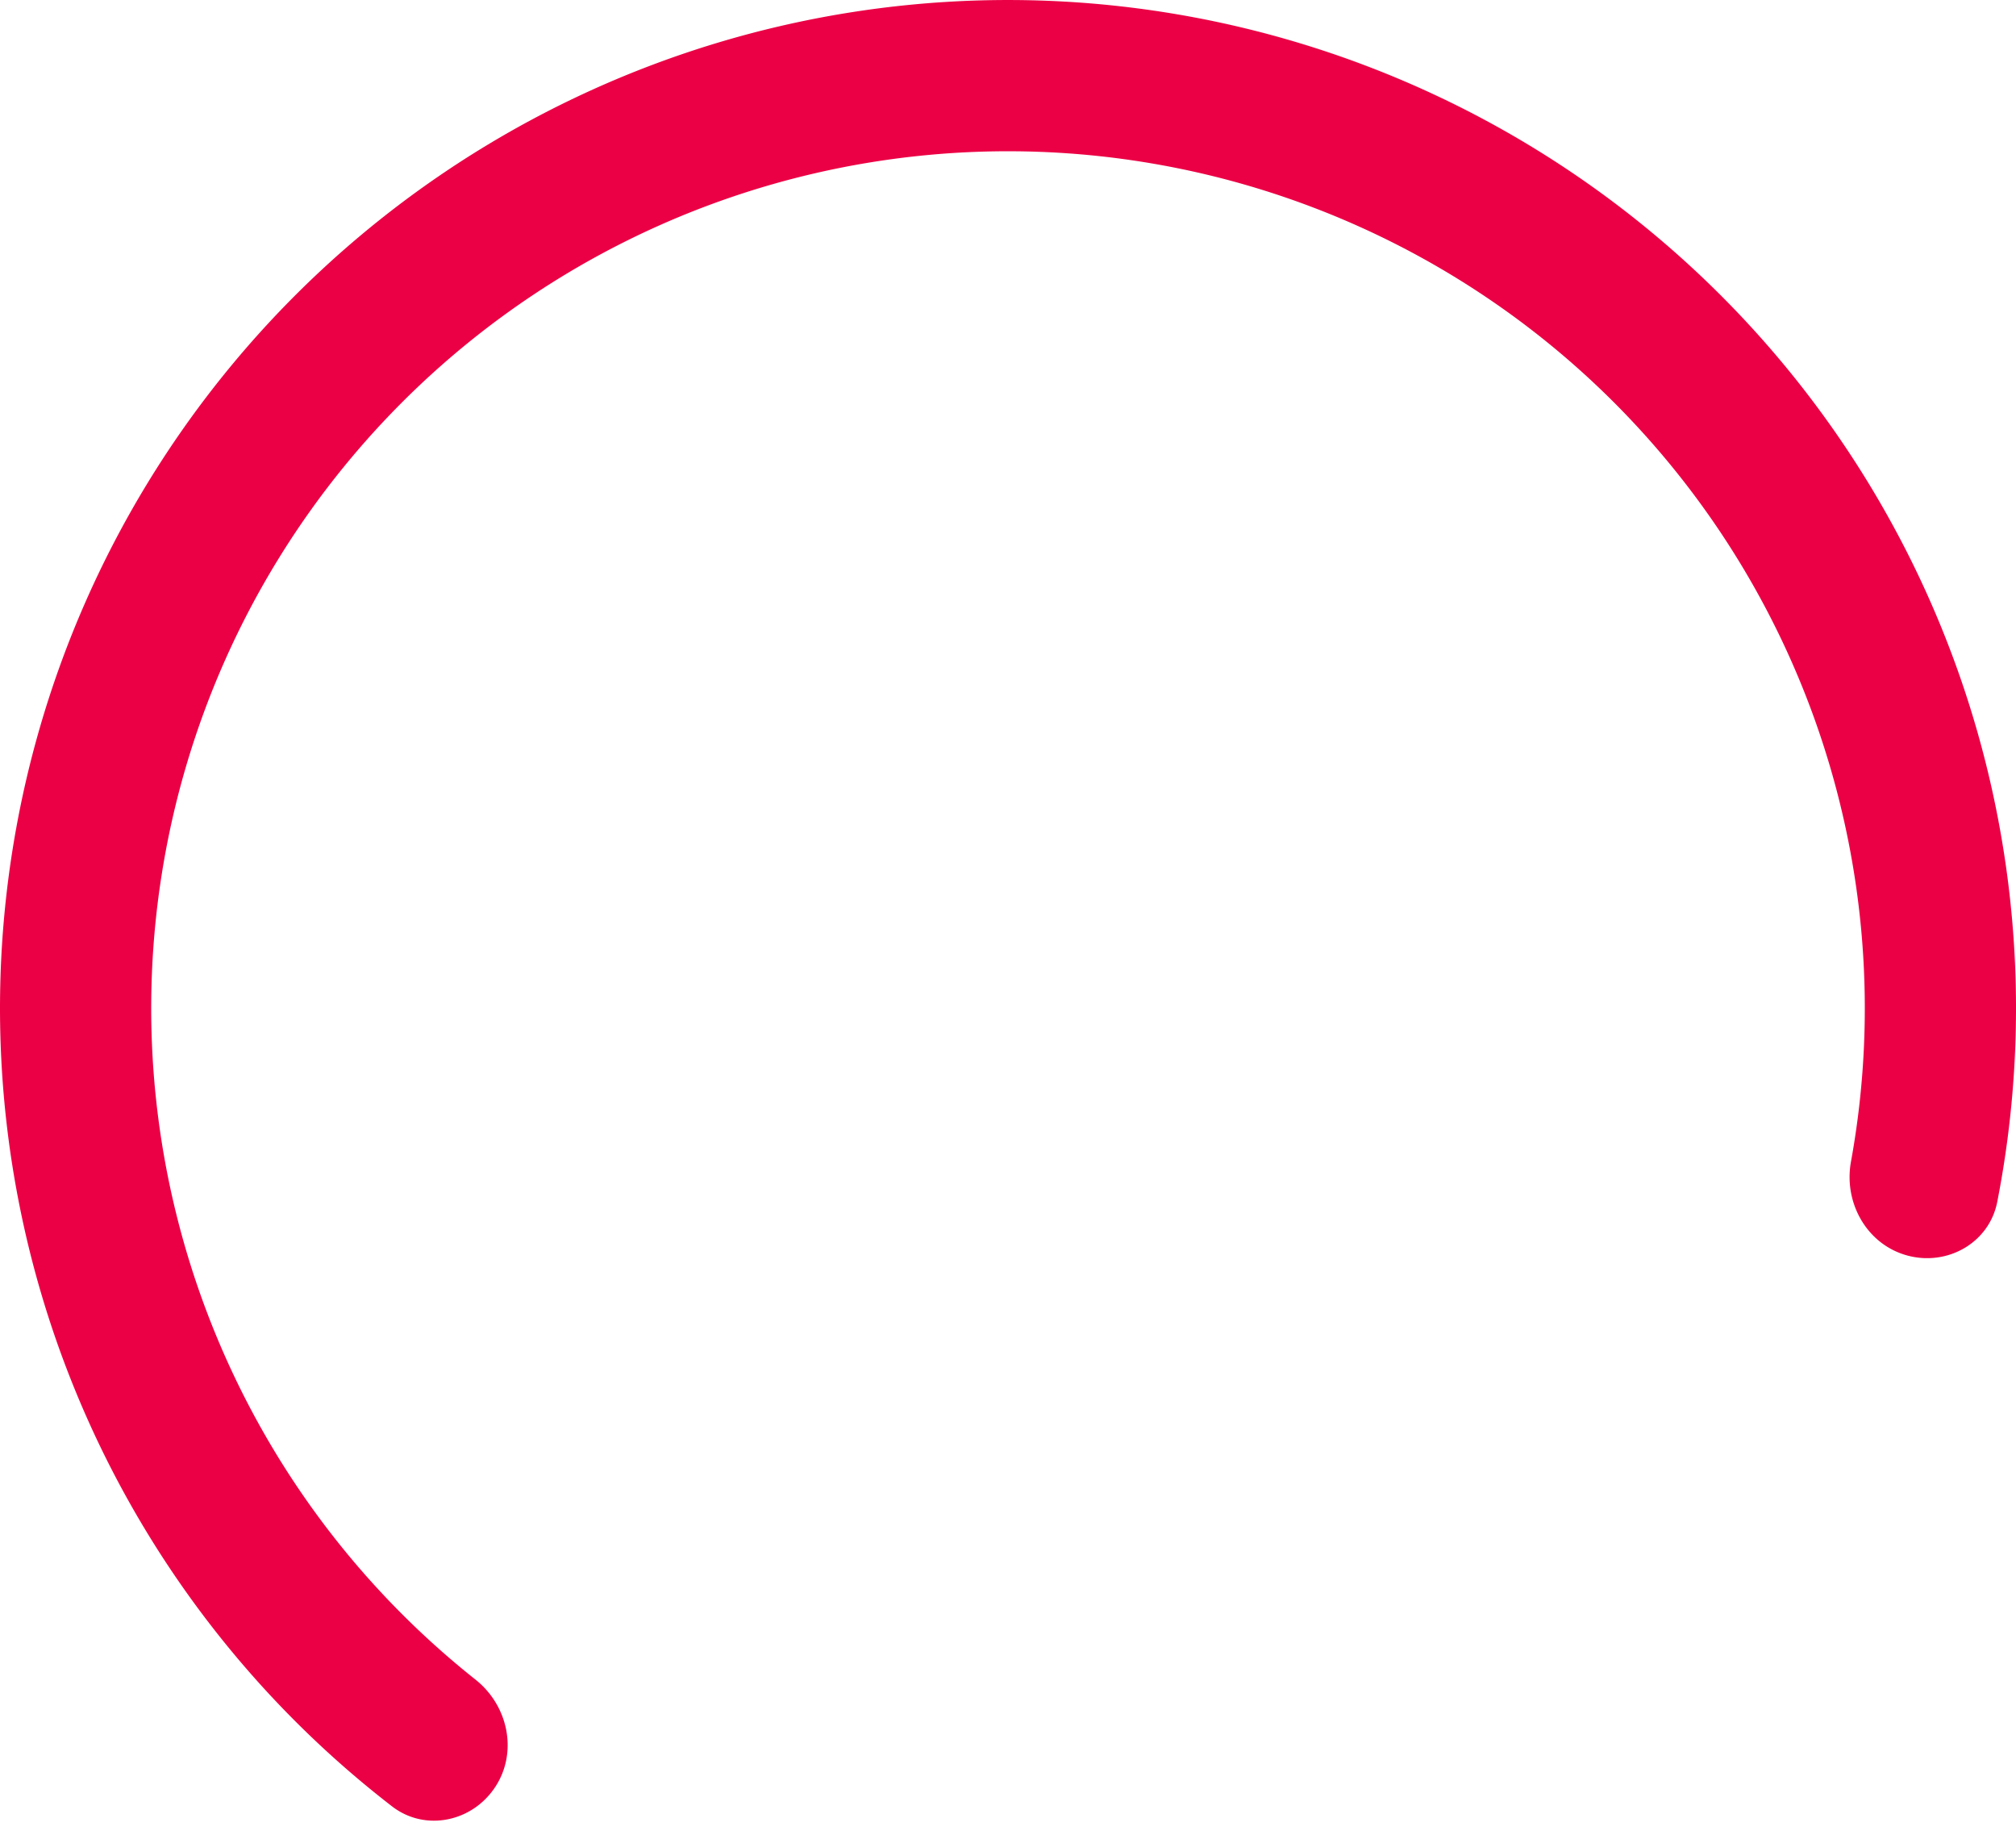 <svg width="100" height="91" fill="none" xmlns="http://www.w3.org/2000/svg"><path d="M24.56 88.625c-1.139 1.73-3.474 2.22-5.114.954A50 50 0 1199.07 59.603c-.398 2.032-2.476 3.205-4.473 2.656-1.997-.55-3.154-2.612-2.783-4.65a42.502 42.502 0 00-56.787-47.384 42.5 42.5 0 00-11.44 73.07c1.623 1.287 2.114 3.6.974 5.33z" fill="#EB0045"/></svg>